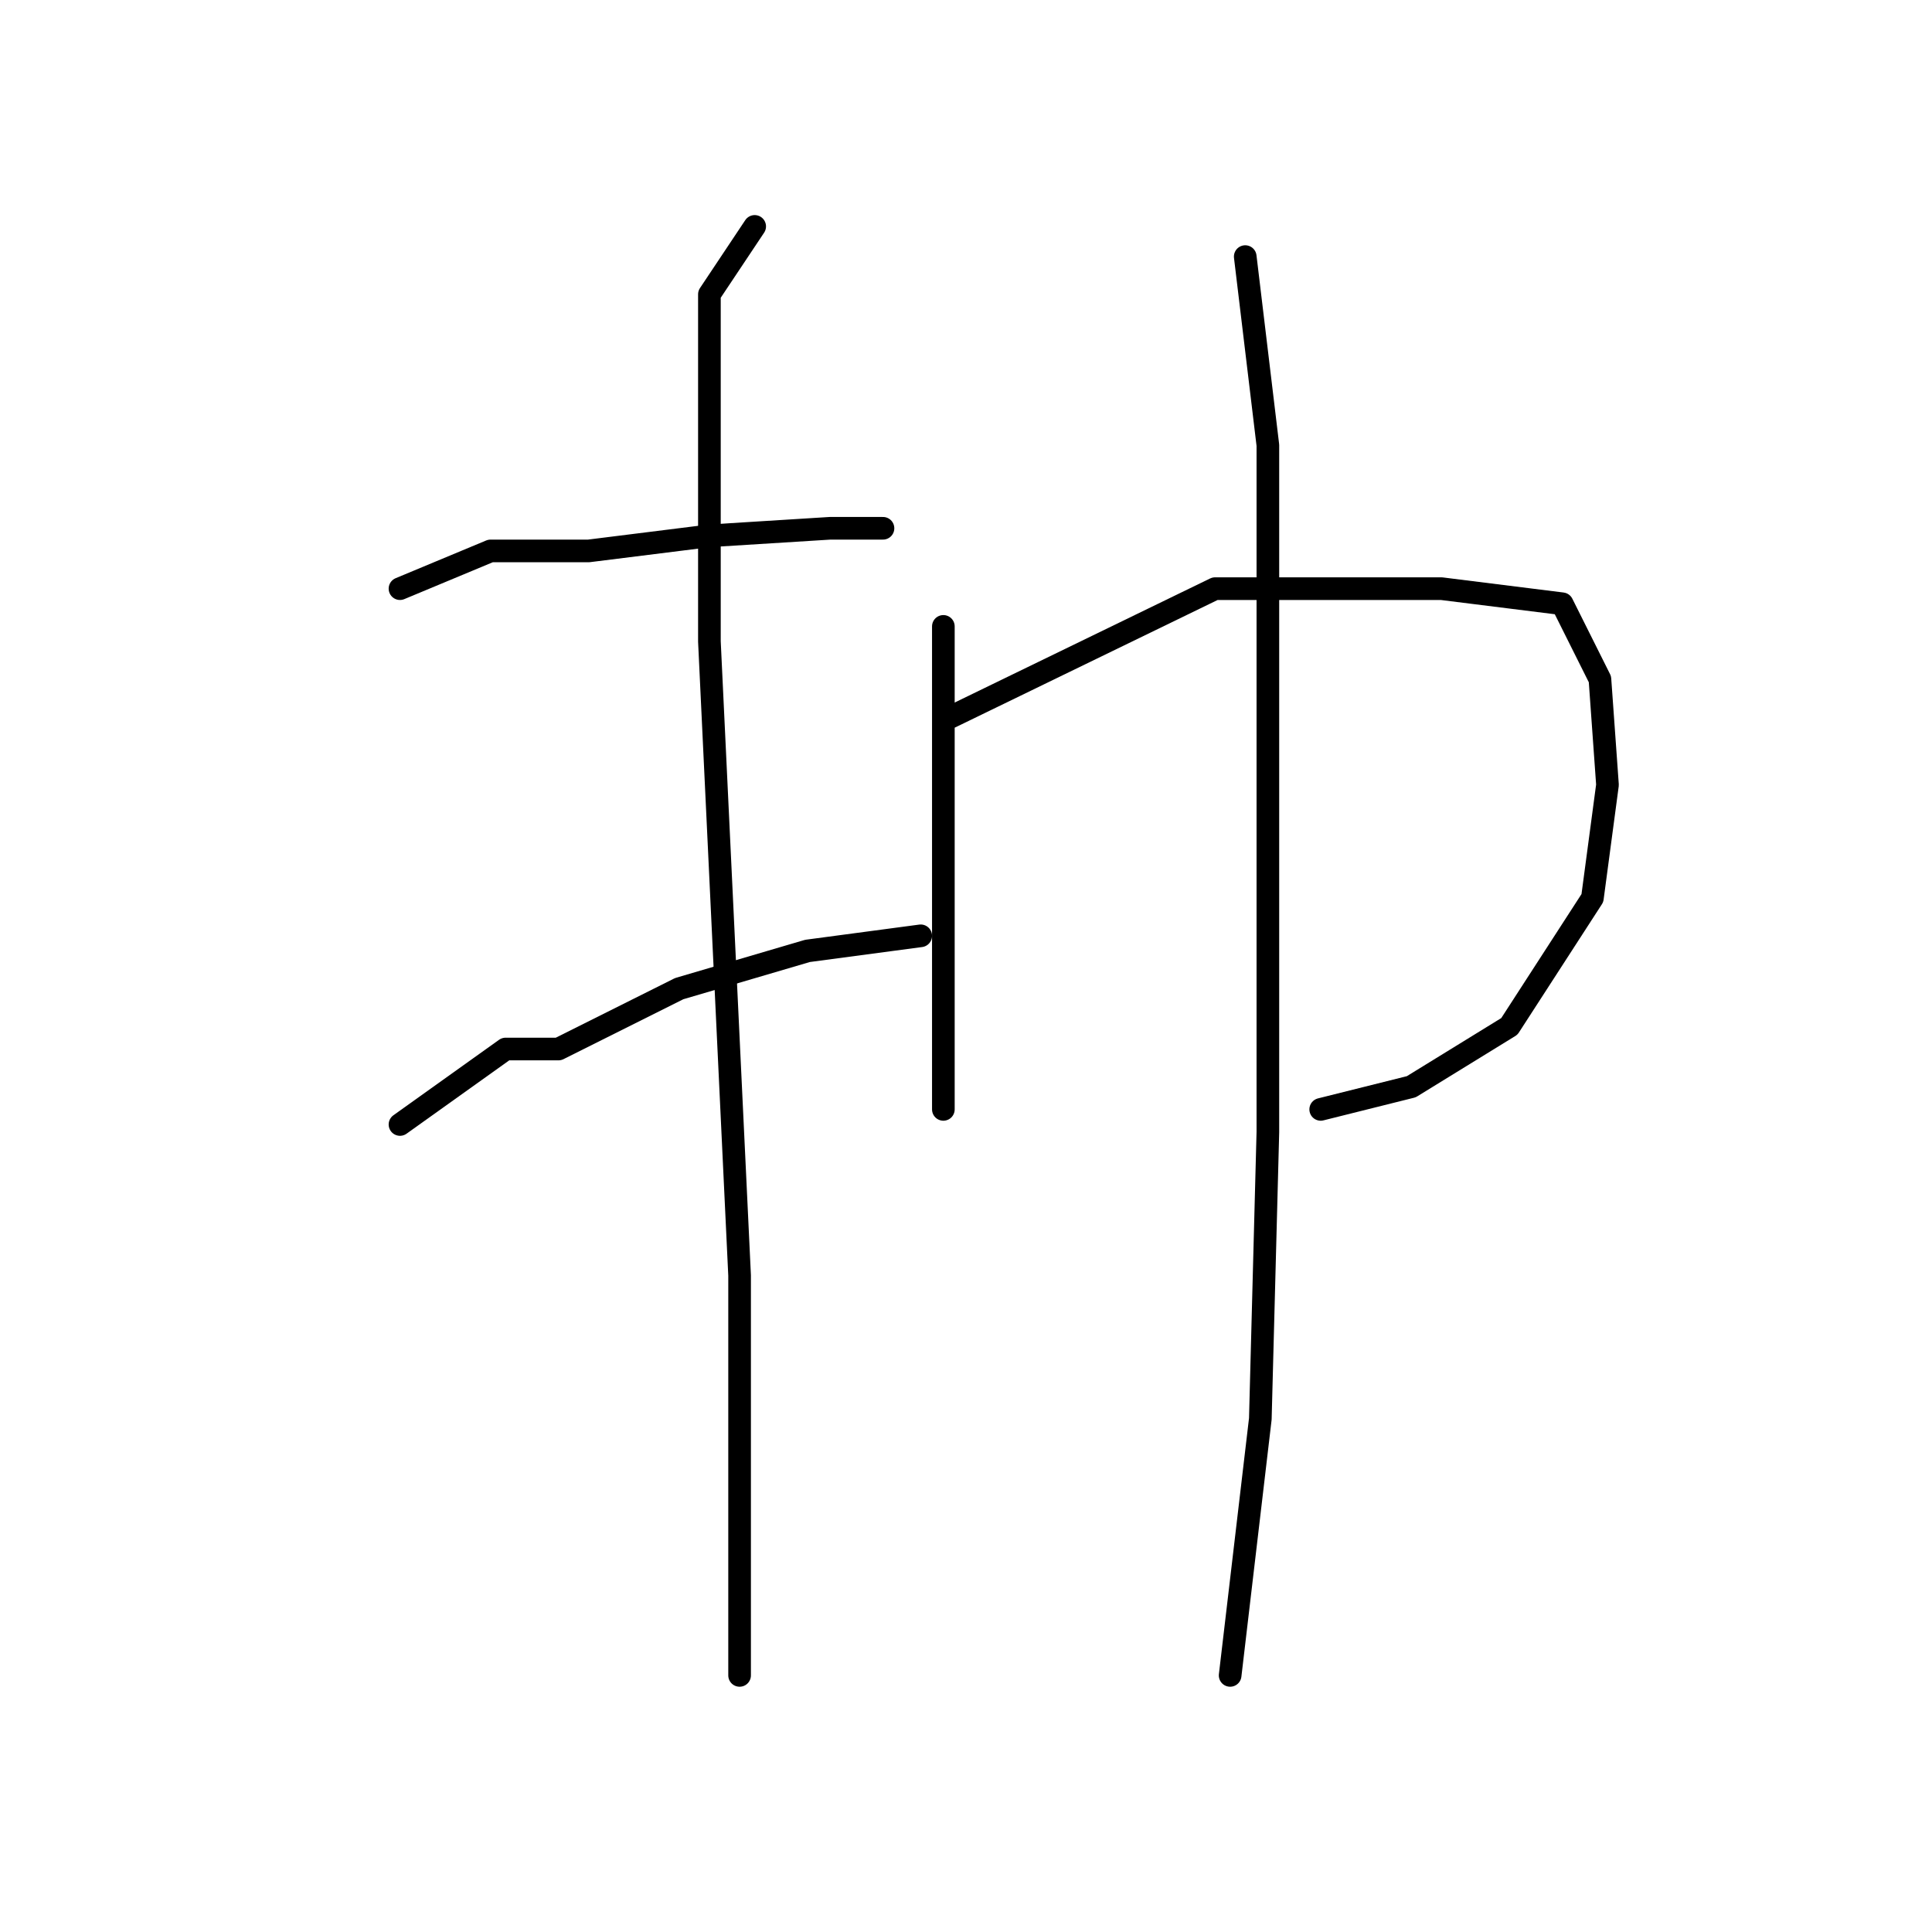 <?xml version="1.0" standalone="no"?>
    <svg width="256" height="256" xmlns="http://www.w3.org/2000/svg" version="1.1">
    <polyline stroke="black" stroke-width="3" stroke-linecap="round" fill="transparent" stroke-linejoin="round" points="53 78 65 73 78 73 94 71 110 70 117 70 117 70 " />
        <polyline stroke="black" stroke-width="3" stroke-linecap="round" fill="transparent" stroke-linejoin="round" points="53 149 67 139 74 139 90 131 107 126 122 124 122 124 " />
        <polyline stroke="black" stroke-width="3" stroke-linecap="round" fill="transparent" stroke-linejoin="round" points="100 30 94 39 94 52 94 85 96 127 98 169 98 196 98 216 98 222 98 222 " />
        <polyline stroke="black" stroke-width="3" stroke-linecap="round" fill="transparent" stroke-linejoin="round" points="125 83 125 100 125 109 125 124 125 141 125 147 125 147 " />
        <polyline stroke="black" stroke-width="3" stroke-linecap="round" fill="transparent" stroke-linejoin="round" points="126 95 161 78 171 78 191 78 207 80 212 90 213 104 211 119 200 136 187 144 175 147 175 147 " />
        <polyline stroke="black" stroke-width="3" stroke-linecap="round" fill="transparent" stroke-linejoin="round" points="165 34 168 59 168 74 168 109 168 150 167 188 163 222 163 222 " />
        </svg>